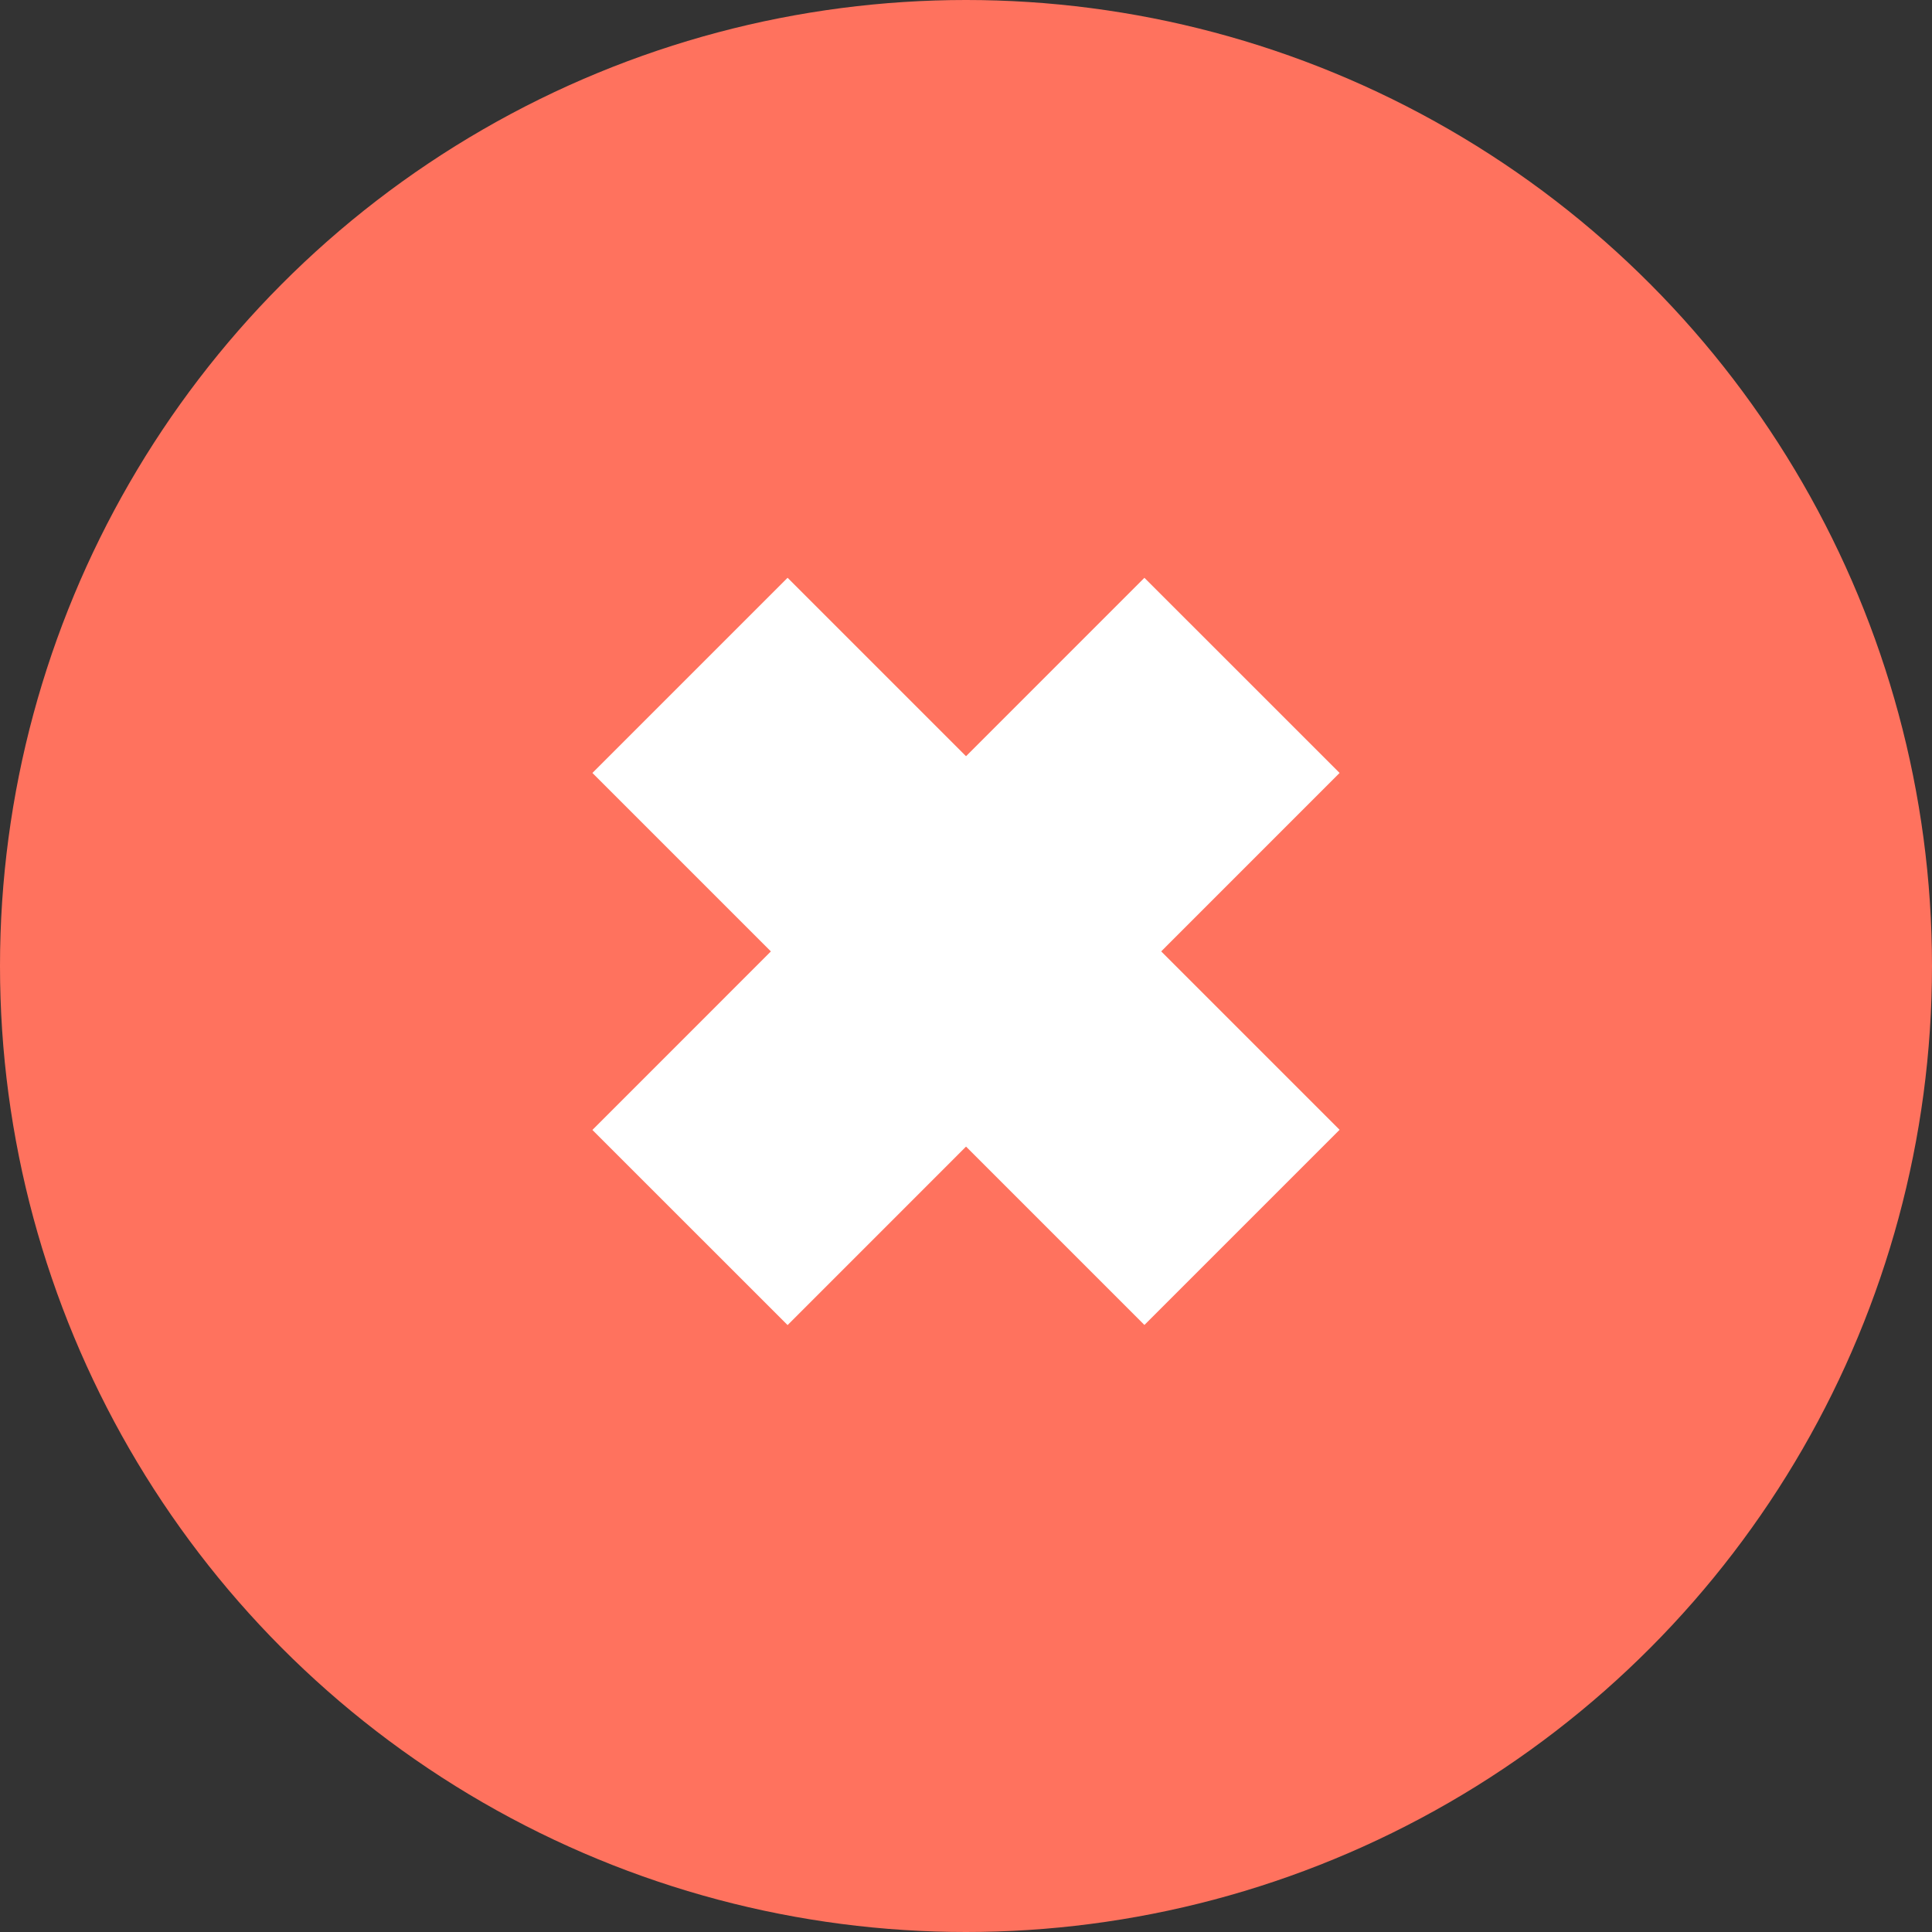 <?xml version="1.0" encoding="utf-8"?>
<!-- Generator: Adobe Illustrator 16.0.0, SVG Export Plug-In . SVG Version: 6.00 Build 0)  -->
<!DOCTYPE svg PUBLIC "-//W3C//DTD SVG 1.1//EN" "http://www.w3.org/Graphics/SVG/1.1/DTD/svg11.dtd">
<svg version="1.1" id="Calque_1" xmlns="http://www.w3.org/2000/svg" xmlns:xlink="http://www.w3.org/1999/xlink" x="0px" y="0px"
	 width="14px" height="14px" viewBox="0 0 14 14" enable-background="new 0 0 14 14" xml:space="preserve">
<rect x="0" y="0" width="14" height="14" fill="#333333" stroke="none"/>
<g>
	<circle fill="#FF725E" cx="7" cy="7" r="7"/>
	<line fill="none" stroke="#FFFFFF" stroke-width="2" stroke-miterlimit="10" x1="9" y1="4.894" x2="5" y2="8.895"/>
	<line fill="none" stroke="#FFFFFF" stroke-width="2" stroke-miterlimit="10" x1="9" y1="8.894" x2="5" y2="4.894"/>
</g>
</svg>

